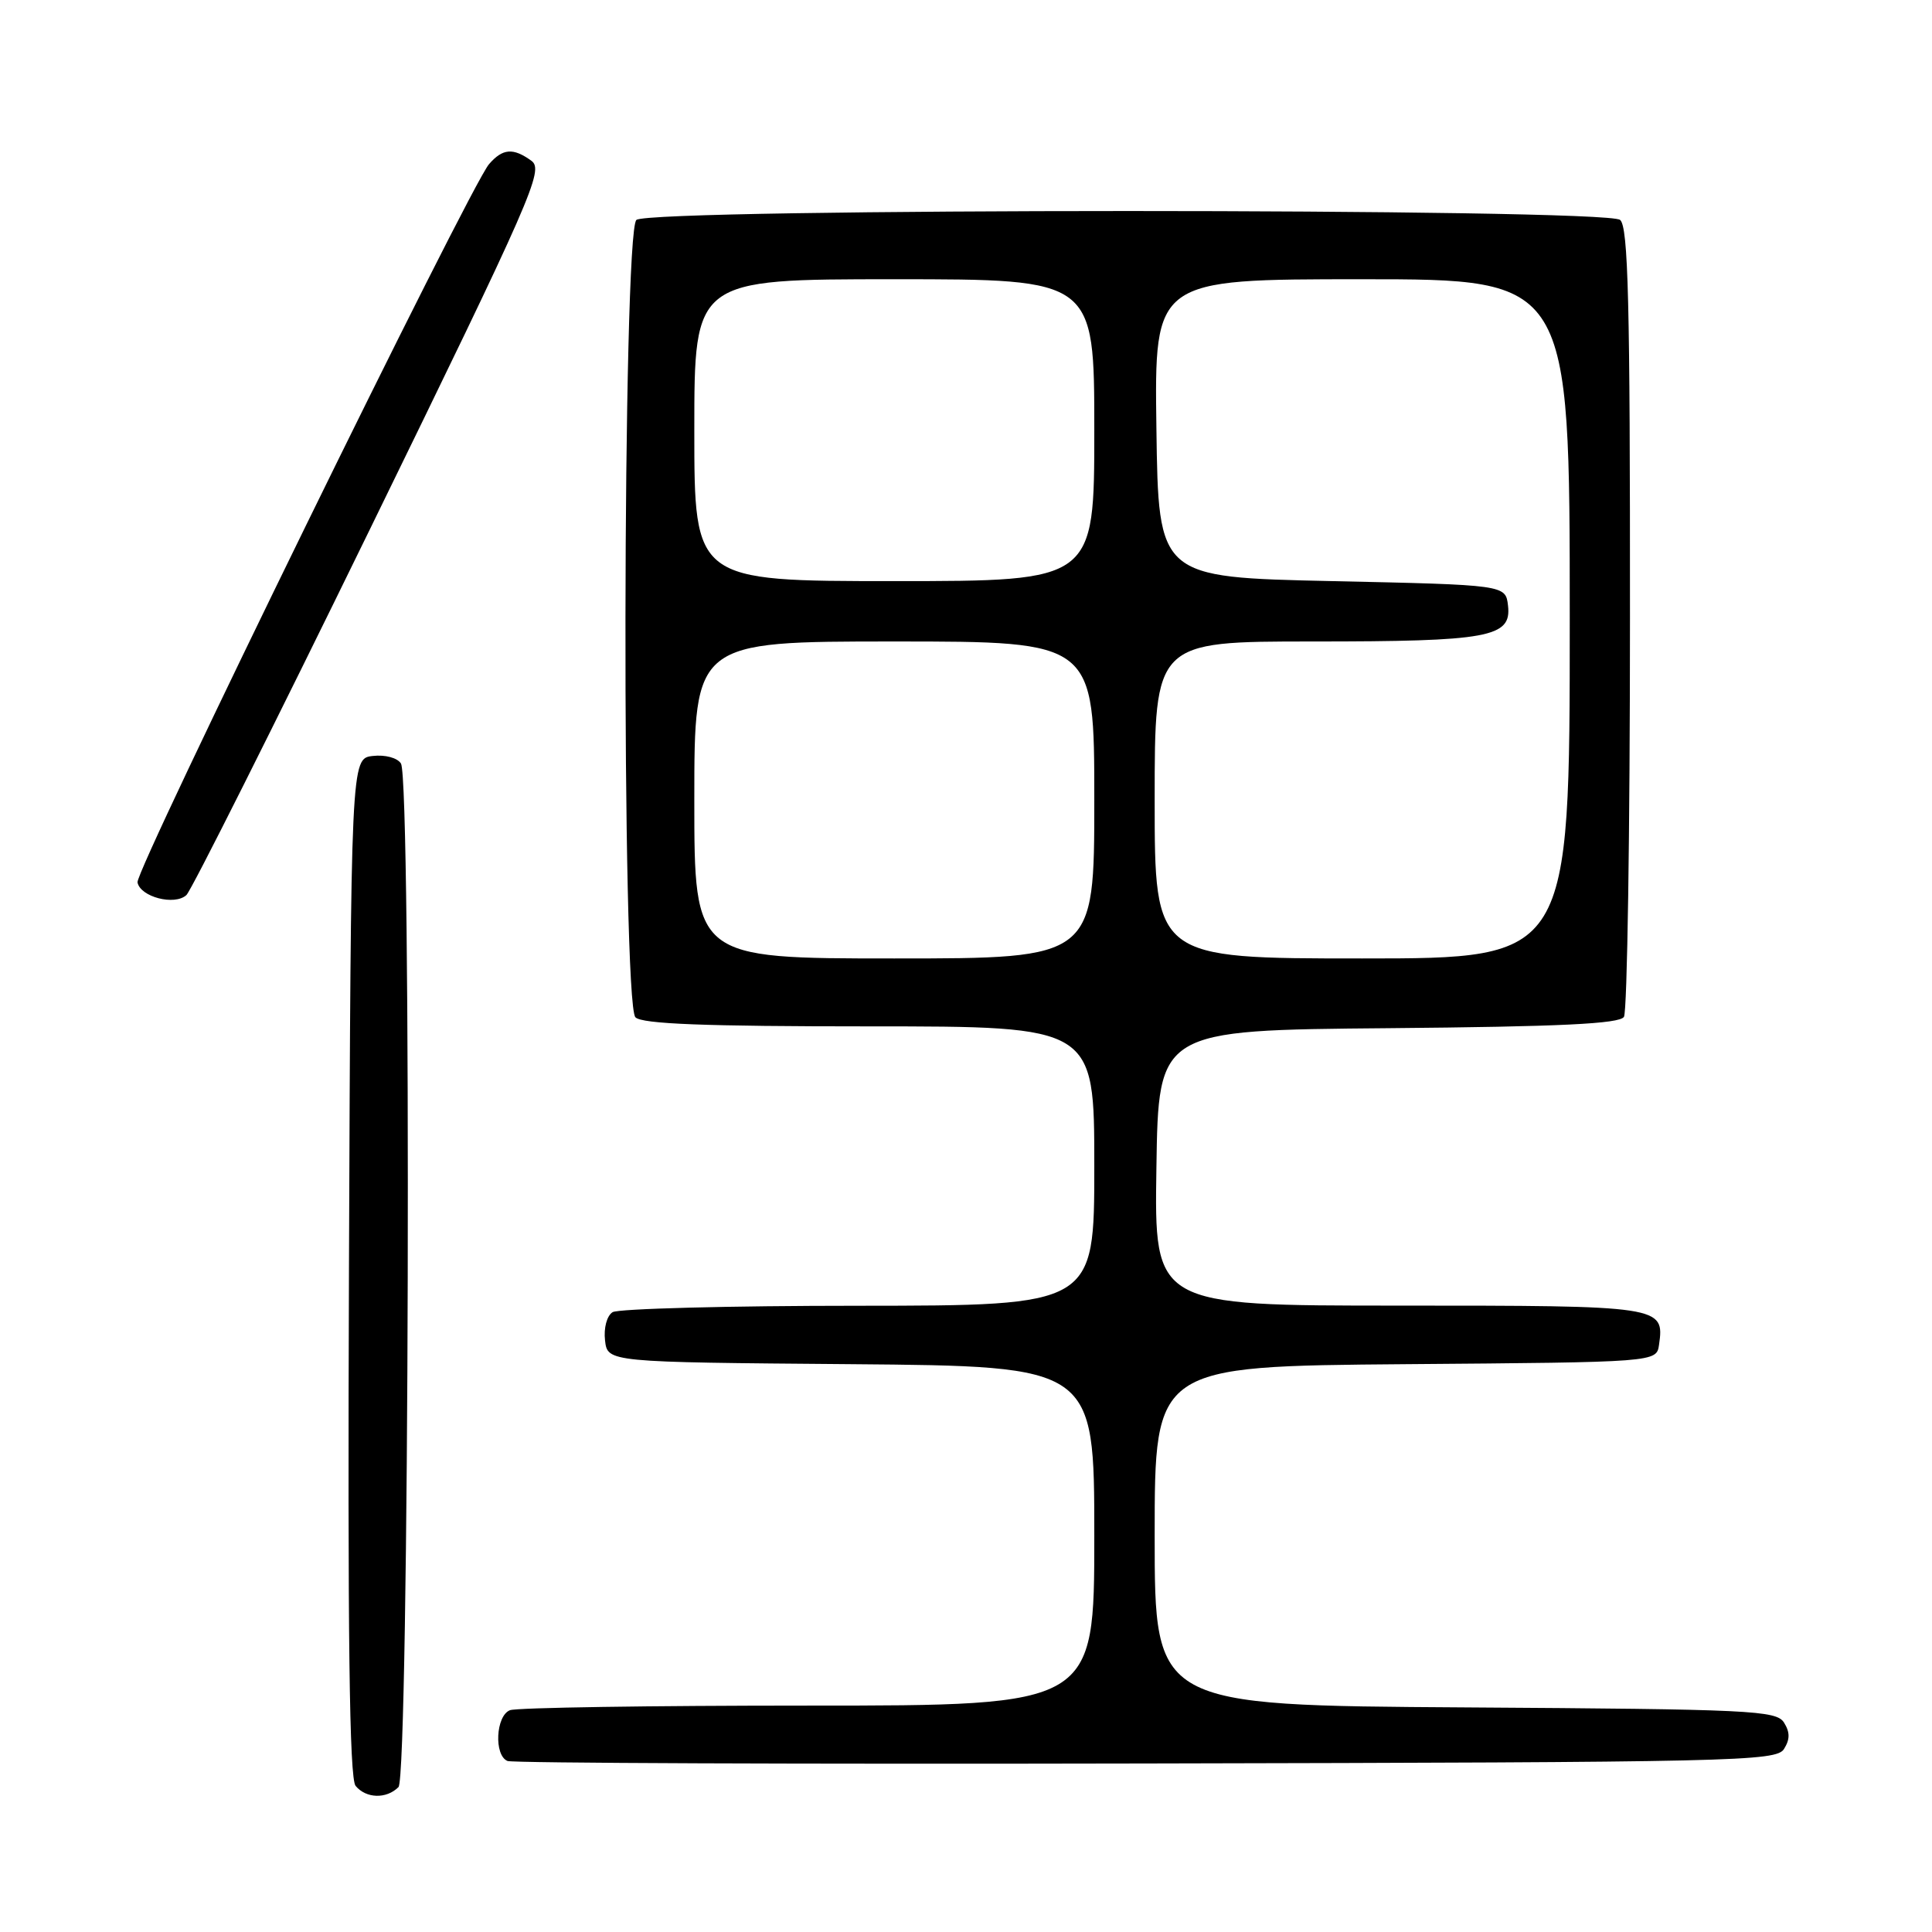 <?xml version="1.0" encoding="UTF-8" standalone="no"?>
<!DOCTYPE svg PUBLIC "-//W3C//DTD SVG 1.1//EN" "http://www.w3.org/Graphics/SVG/1.1/DTD/svg11.dtd" >
<svg xmlns="http://www.w3.org/2000/svg" xmlns:xlink="http://www.w3.org/1999/xlink" version="1.1" viewBox="0 0 256 256">
 <g >
 <path fill="currentColor"
d=" M 52.80 236.80 C 54.22 235.38 54.54 103.40 53.13 101.17 C 52.65 100.41 51.03 99.98 49.39 100.17 C 46.50 100.50 46.50 100.50 46.24 167.89 C 46.06 216.84 46.29 235.65 47.12 236.64 C 48.51 238.32 51.20 238.40 52.80 236.80 Z  M 236.39 231.75 C 237.19 230.47 237.19 229.53 236.39 228.25 C 235.37 226.64 232.07 226.48 194.14 226.24 C 153.00 225.98 153.00 225.98 153.00 203.50 C 153.00 181.03 153.00 181.03 186.25 180.76 C 219.50 180.50 219.50 180.50 219.83 178.19 C 220.56 173.04 220.26 173.00 185.35 173.00 C 152.95 173.00 152.95 173.00 153.23 154.75 C 153.50 136.50 153.50 136.50 183.95 136.24 C 206.78 136.04 214.60 135.66 215.18 134.74 C 215.62 134.06 215.98 110.27 215.98 81.87 C 216.00 40.05 215.75 30.03 214.67 29.14 C 212.78 27.57 86.22 27.57 84.33 29.14 C 82.48 30.68 82.35 132.95 84.20 134.80 C 85.08 135.68 93.36 136.00 115.20 136.00 C 145.00 136.00 145.00 136.00 145.00 154.50 C 145.00 173.00 145.00 173.00 113.75 173.02 C 96.56 173.02 81.90 173.41 81.17 173.87 C 80.41 174.35 79.98 175.97 80.17 177.61 C 80.50 180.50 80.50 180.50 112.75 180.76 C 145.00 181.03 145.00 181.03 145.00 203.51 C 145.00 226.00 145.00 226.00 107.08 226.00 C 86.23 226.00 68.45 226.27 67.58 226.61 C 65.69 227.33 65.43 232.60 67.25 233.34 C 67.94 233.62 106.03 233.77 151.89 233.67 C 230.11 233.51 235.35 233.39 236.39 231.75 Z  M 49.05 70.06 C 70.58 25.97 72.09 22.54 70.42 21.31 C 68.00 19.55 66.61 19.66 64.80 21.75 C 62.27 24.67 17.91 115.31 18.22 116.92 C 18.59 118.85 23.14 120.04 24.70 118.60 C 25.35 118.00 36.31 96.15 49.05 70.06 Z  M 92.00 106.00 C 92.00 85.00 92.00 85.00 118.50 85.00 C 145.00 85.00 145.00 85.00 145.00 106.00 C 145.00 127.00 145.00 127.00 118.50 127.00 C 92.00 127.00 92.00 127.00 92.00 106.00 Z  M 153.00 106.00 C 153.00 85.00 153.00 85.00 173.93 85.00 C 197.31 85.00 200.30 84.45 199.82 80.25 C 199.50 77.50 199.50 77.50 176.50 77.00 C 153.50 76.50 153.50 76.50 153.23 56.75 C 152.96 37.00 152.96 37.00 180.48 37.00 C 208.00 37.00 208.00 37.00 208.00 82.00 C 208.00 127.00 208.00 127.00 180.50 127.00 C 153.00 127.00 153.00 127.00 153.00 106.00 Z  M 92.00 57.00 C 92.00 37.00 92.00 37.00 118.50 37.00 C 145.00 37.00 145.00 37.00 145.00 57.00 C 145.00 77.00 145.00 77.00 118.50 77.00 C 92.00 77.00 92.00 77.00 92.00 57.00 Z "/>
</g>
</svg>